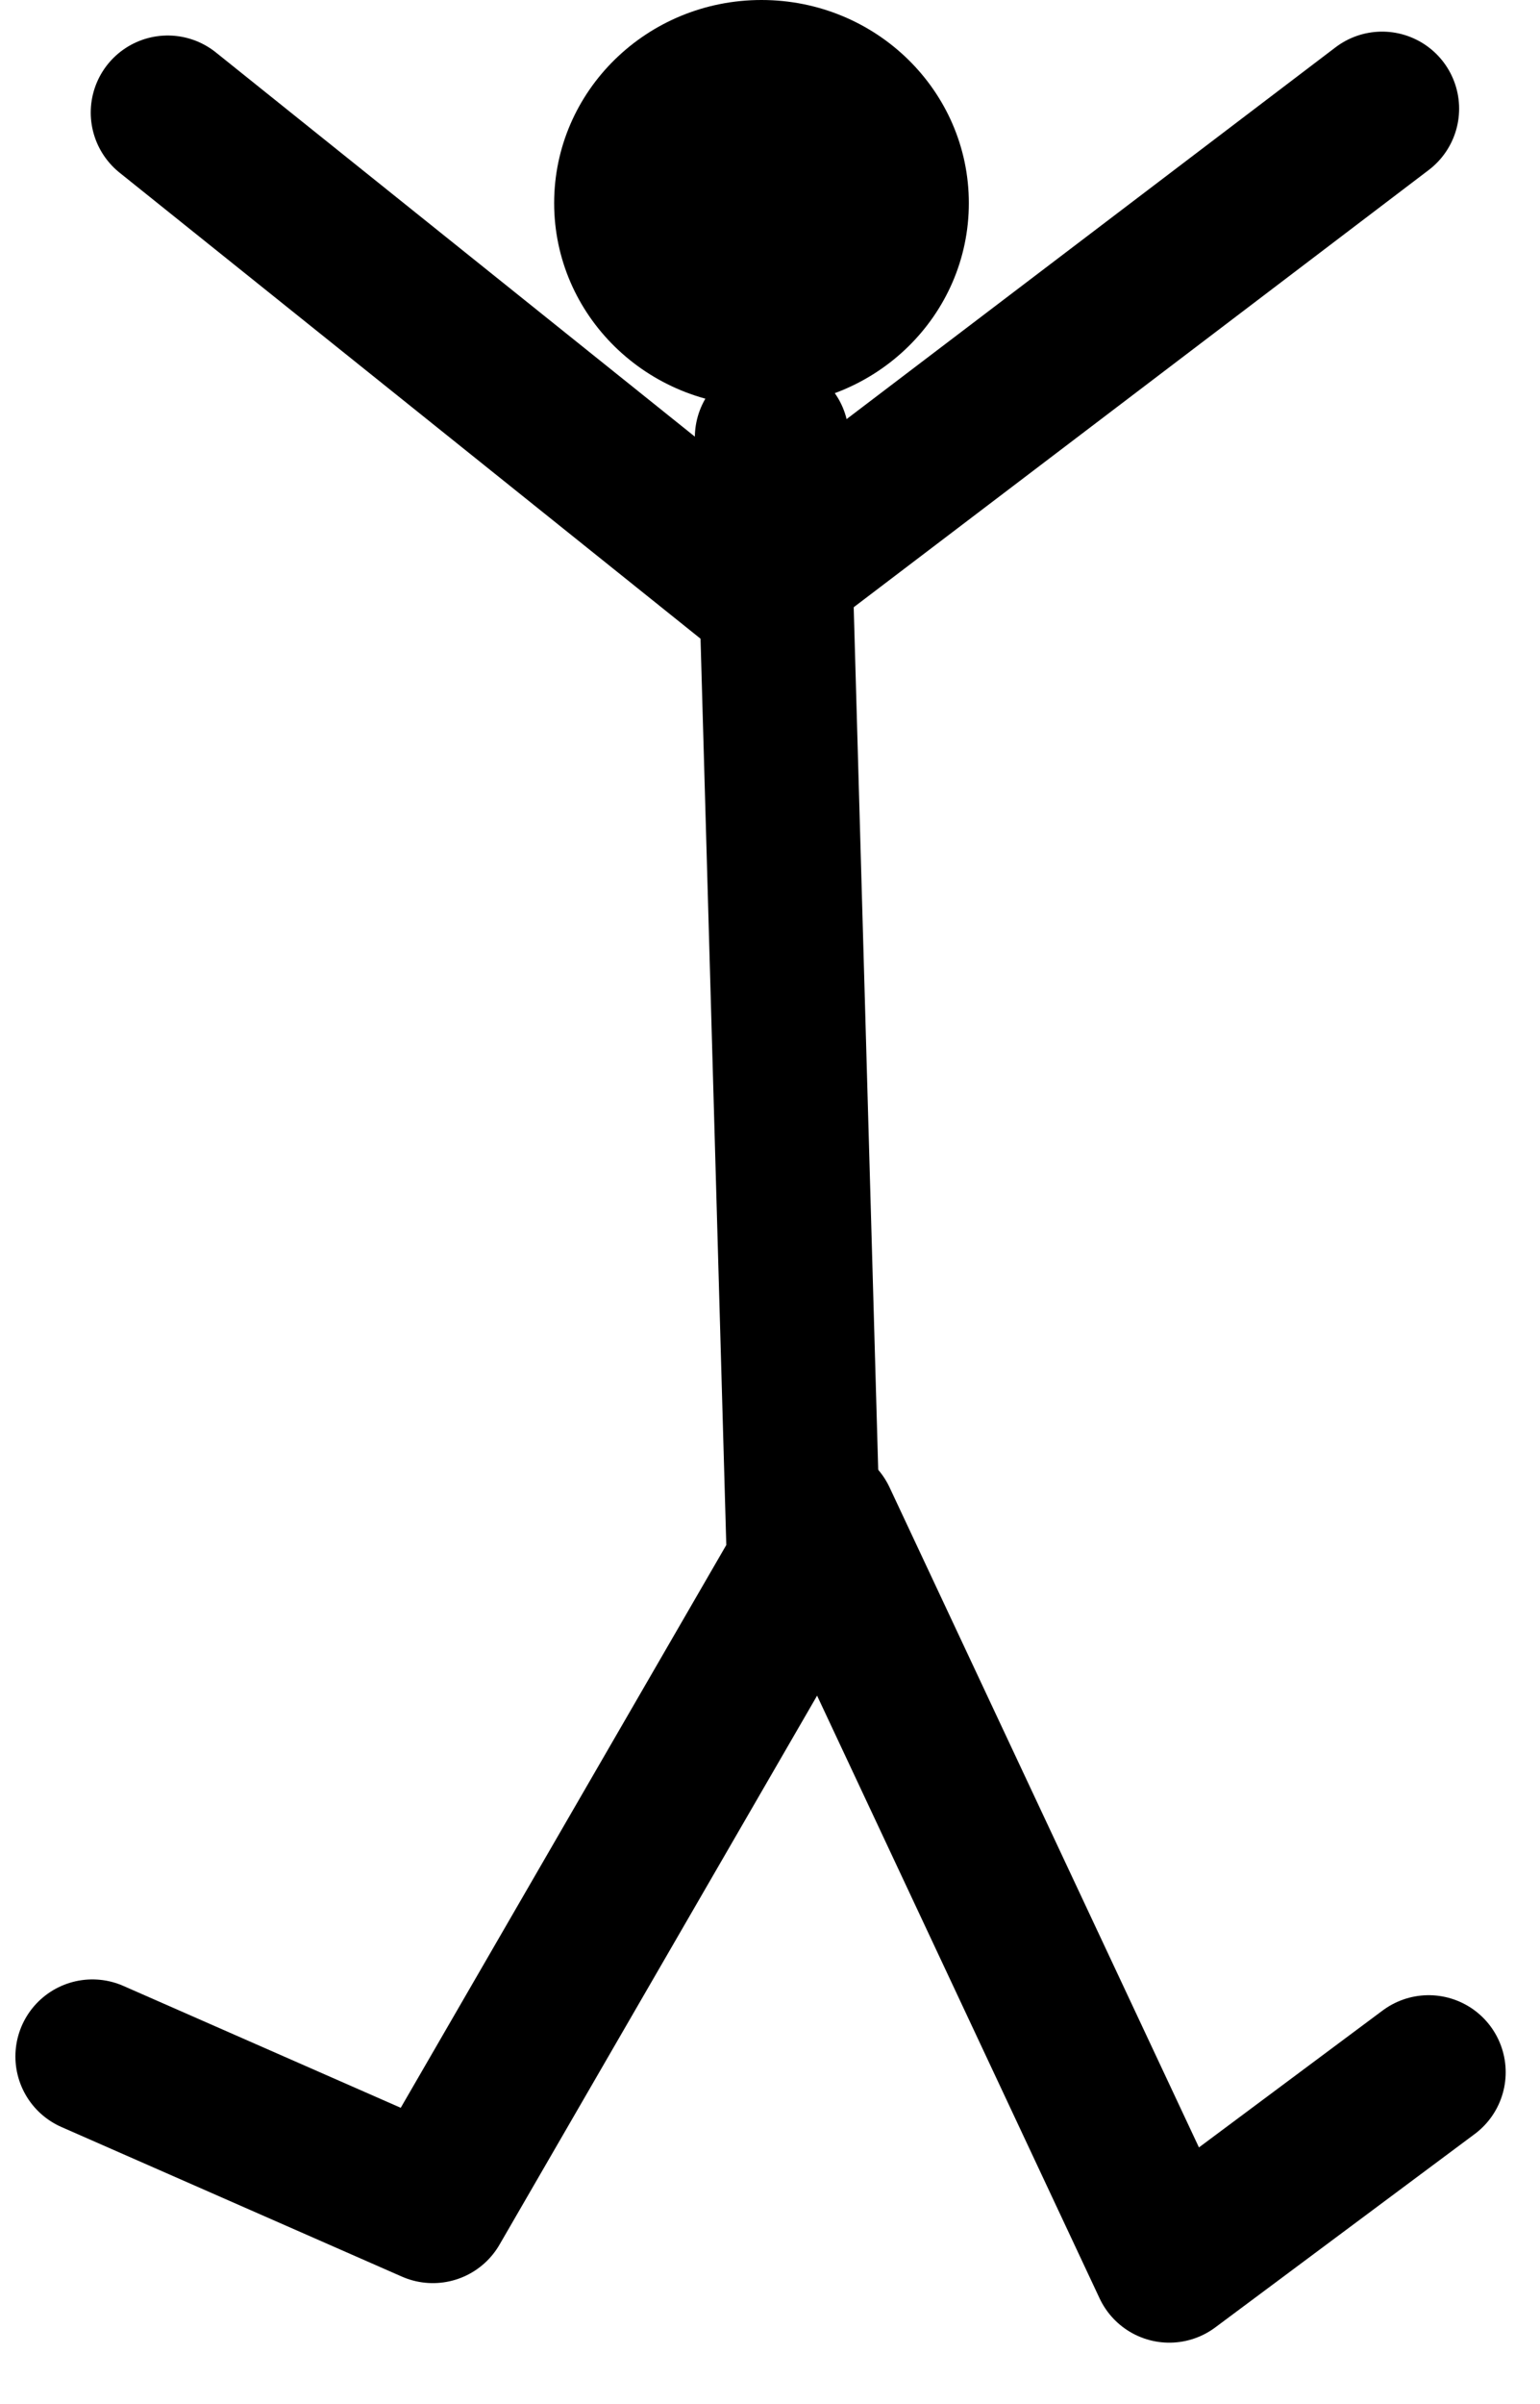 <?xml version="1.0" encoding="utf-8"?>
<svg xmlns="http://www.w3.org/2000/svg" xmlns:serif="http://www.serif.com/" xmlns:xlink="http://www.w3.org/1999/xlink" height="100%" style="fill-rule:evenodd;clip-rule:evenodd;stroke-linecap:round;stroke-linejoin:round;stroke-miterlimit:1.5;" version="1.1" viewBox="0 0 25 39" width="100%" xml:space="preserve">
<title>Dancing man with arms in the arm and legs apart.</title>
	<g>
		<path d="M2.723,1.826l9.553,7.658l10.161,-7.721" style="fill:none;stroke:#000;stroke-width:2.5px;"/>
		<path d="M1.5,33.362l5.527,2.427l6.023,-10.405l-0.52,-18.286" style="fill:none;stroke:#000;stroke-width:2.5px;"/>
		<path d="M23.193,33.618l-4.211,3.137l-5.673,-12.095" style="fill:none;stroke:#000;stroke-width:2.5px;"/>
		<ellipse cx="12.362" cy="3.295" rx="3.366" ry="3.295"/>
	</g>
</svg>
